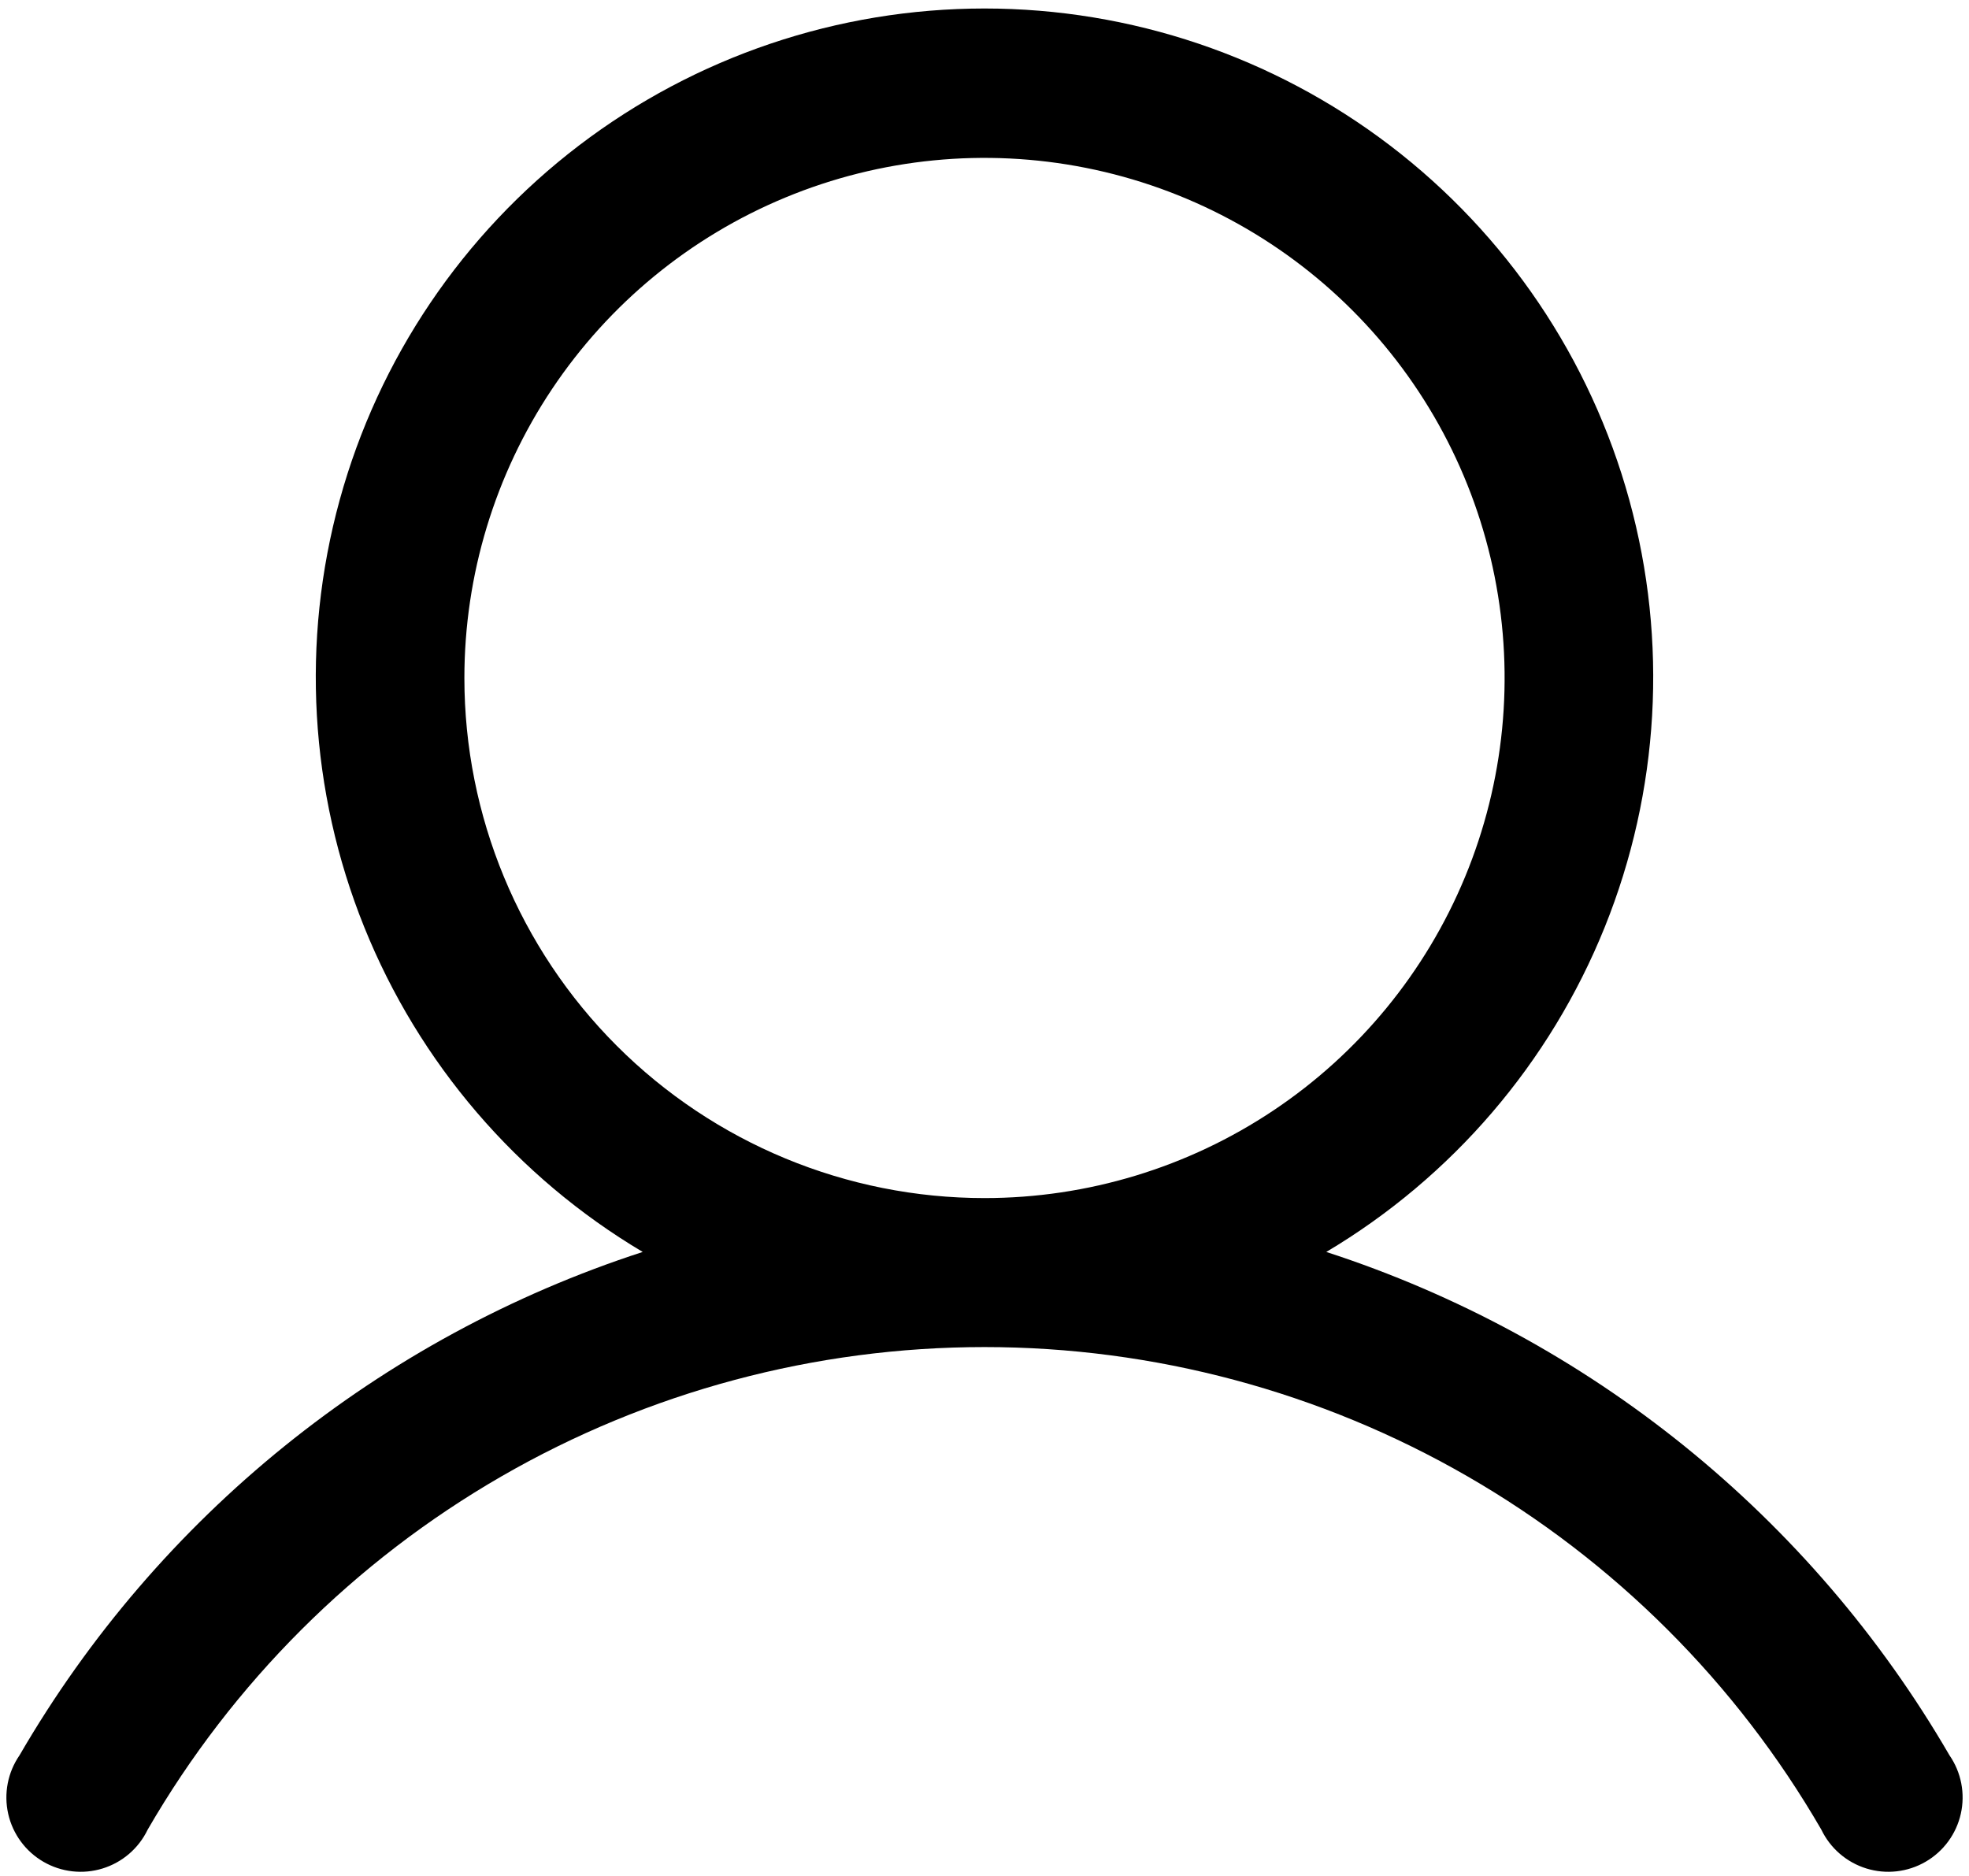 <svg width="212" height="202" viewBox="0 0 212 202" fill="none" xmlns="http://www.w3.org/2000/svg">
<path d="M209.9 189C194.973 163.285 171.079 143.985 142.8 134.8C156.355 126.74 166.888 114.452 172.782 99.824C178.676 85.197 179.605 69.039 175.425 53.833C171.246 38.626 162.189 25.213 149.647 15.653C137.104 6.093 121.77 0.915 106 0.915C90.23 0.915 74.896 6.093 62.353 15.653C49.811 25.213 40.754 38.626 36.575 53.833C32.395 69.039 33.324 85.197 39.218 99.824C45.112 114.452 55.645 126.74 69.2 134.8C40.921 143.985 17.027 163.285 2.1 189C1.474 189.908 1.042 190.936 0.833 192.019C0.623 193.102 0.64 194.217 0.881 195.294C1.123 196.37 1.585 197.385 2.238 198.274C2.89 199.163 3.72 199.908 4.675 200.461C5.629 201.015 6.688 201.365 7.784 201.489C8.88 201.614 9.99 201.51 11.044 201.185C12.098 200.86 13.074 200.32 13.91 199.6C14.745 198.88 15.423 197.995 15.9 197C25.044 181.2 38.182 168.082 53.996 158.962C69.81 149.843 87.745 145.042 106 145.042C124.255 145.042 142.19 149.843 158.004 158.962C173.818 168.082 186.956 181.2 196.1 197C196.577 197.995 197.255 198.88 198.09 199.6C198.926 200.32 199.902 200.86 200.956 201.185C202.01 201.51 203.12 201.614 204.216 201.489C205.312 201.365 206.371 201.015 207.325 200.461C208.28 199.908 209.11 199.163 209.762 198.274C210.415 197.385 210.877 196.37 211.119 195.294C211.36 194.217 211.377 193.102 211.167 192.019C210.958 190.936 210.526 189.908 209.9 189ZM50 73C50 61.924 53.284 51.097 59.438 41.888C65.591 32.679 74.337 25.501 84.57 21.263C94.802 17.024 106.062 15.915 116.925 18.076C127.788 20.237 137.766 25.57 145.598 33.402C153.43 41.234 158.763 51.212 160.924 62.075C163.085 72.938 161.976 84.198 157.737 94.43C153.499 104.663 146.321 113.409 137.112 119.562C127.903 125.716 117.076 129 106 129C91.148 129 76.904 123.1 66.402 112.598C55.9 102.096 50 87.852 50 73Z" fill="black"/>
</svg>
